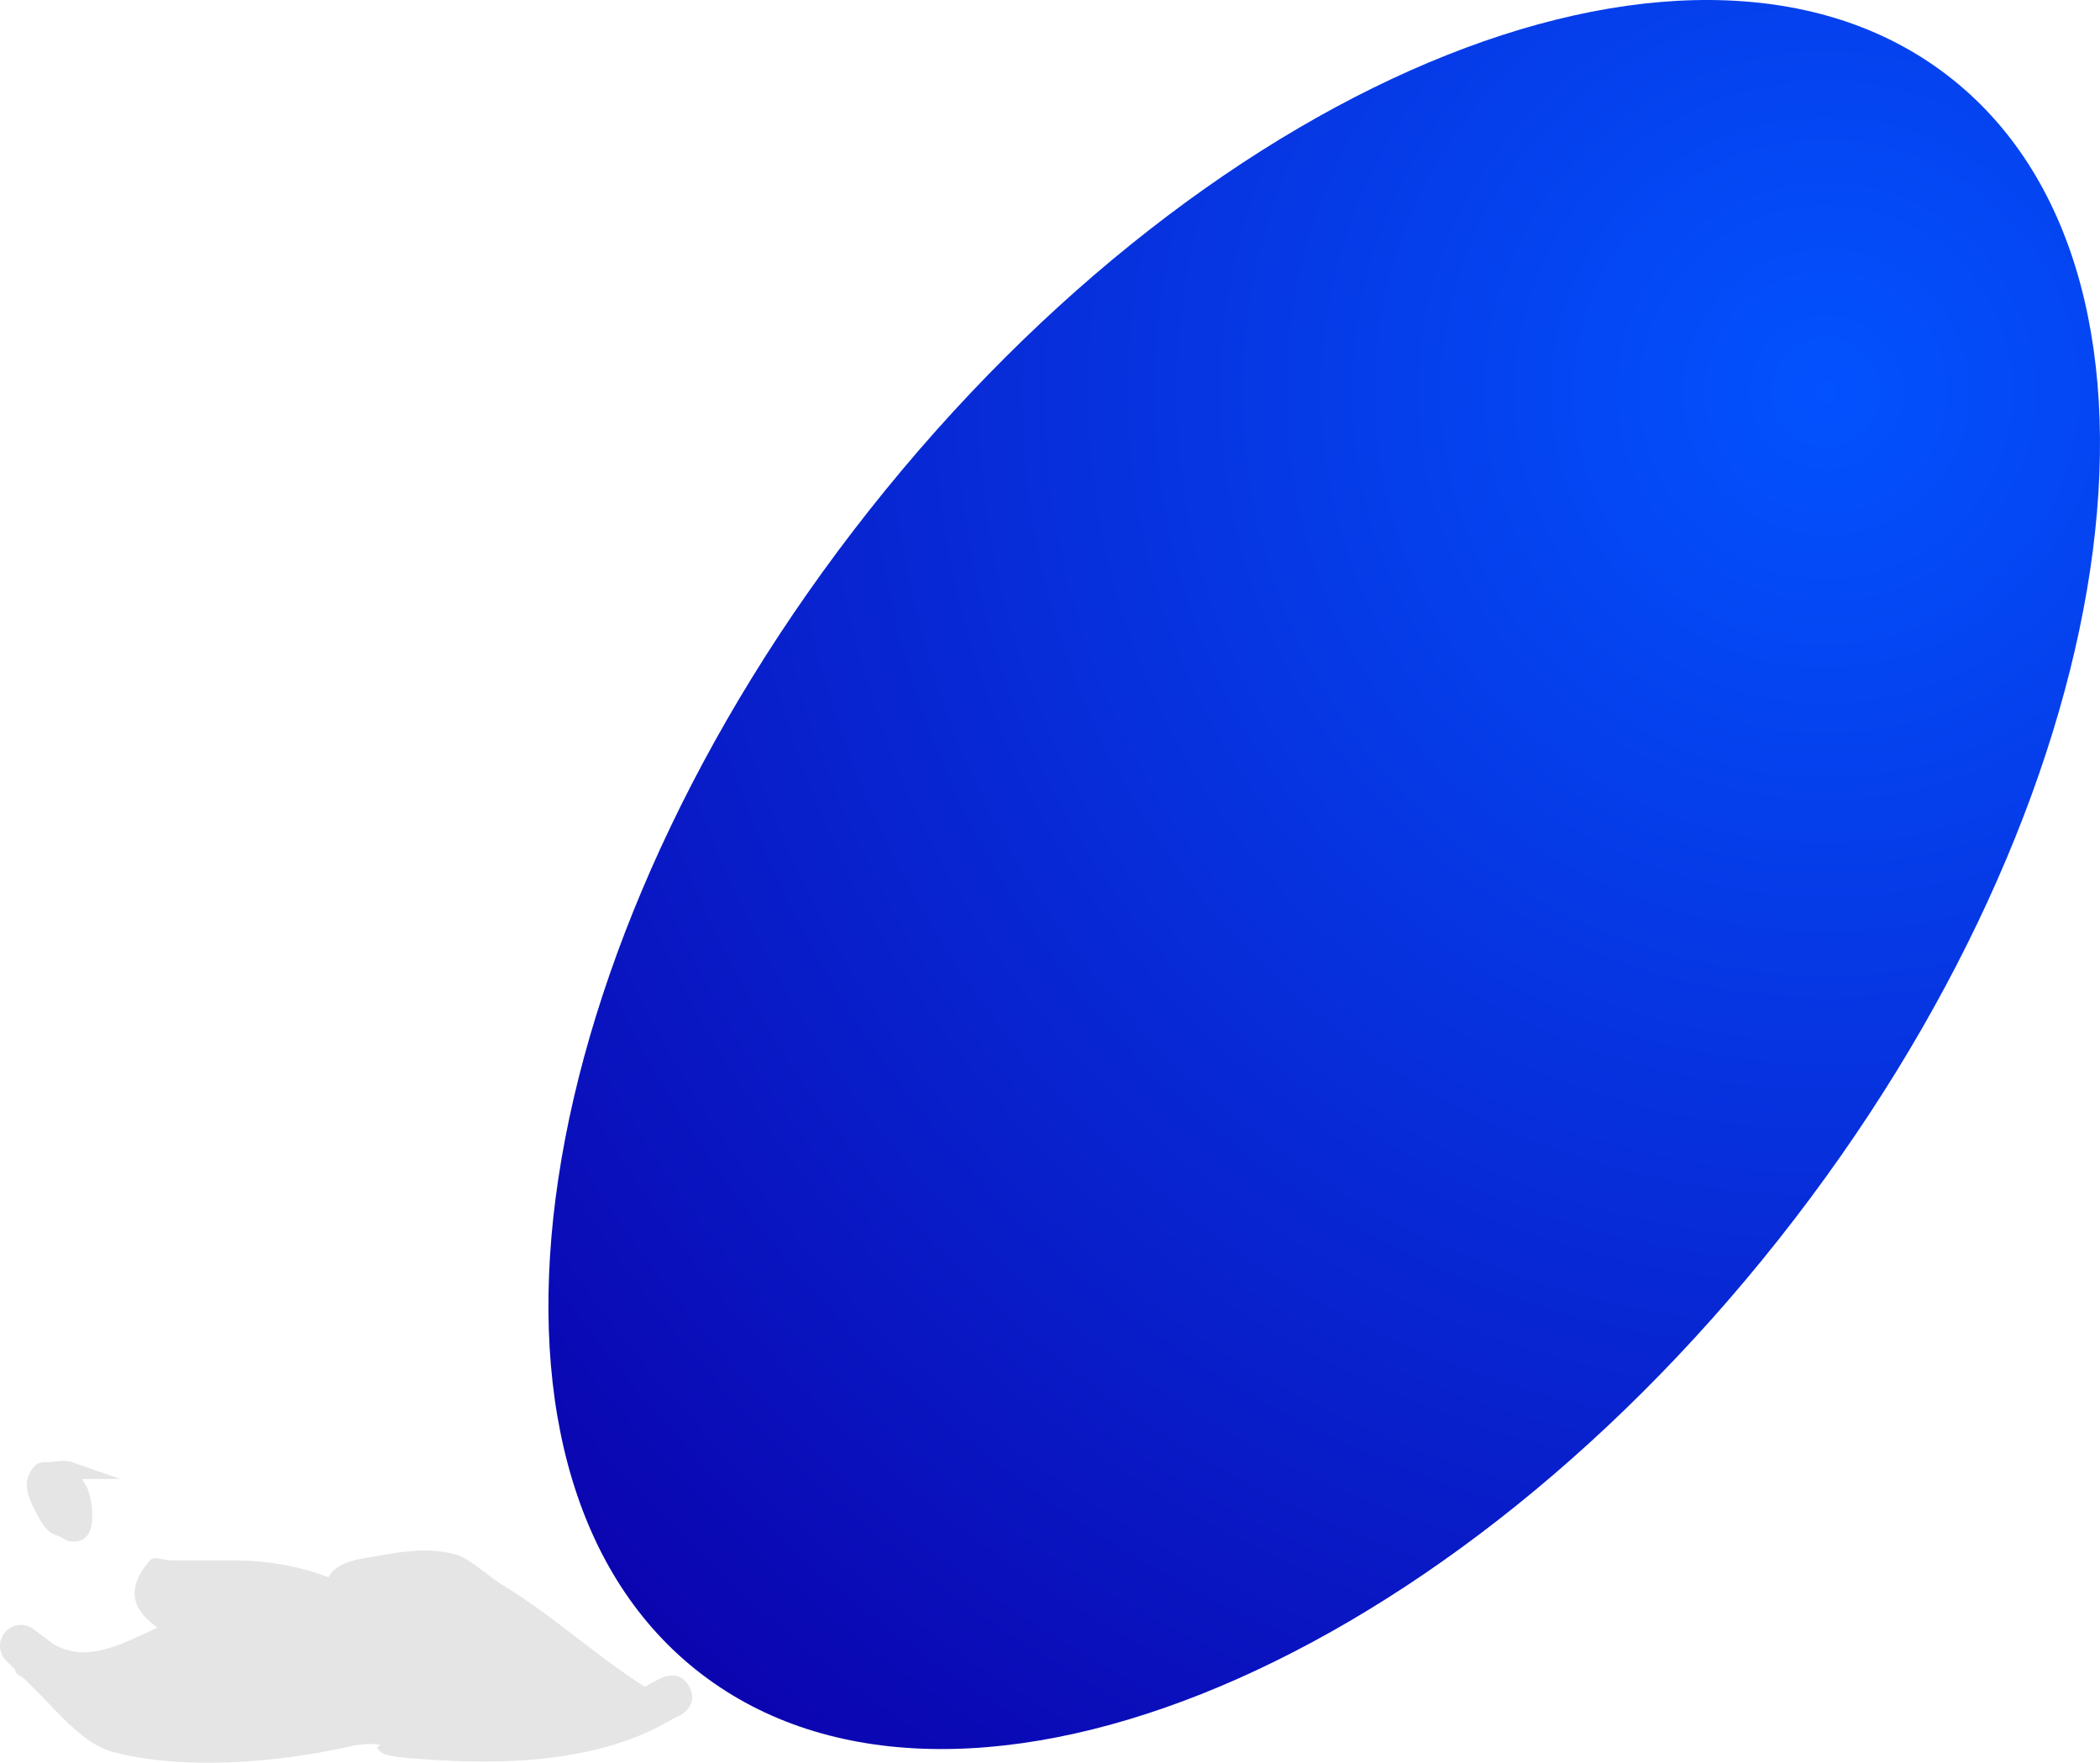 <svg version="1.1" xmlns="http://www.w3.org/2000/svg" xmlns:xlink="http://www.w3.org/1999/xlink" width="251.177" height="210.858" viewBox="0,0,251.177,210.858"><defs><radialGradient cx="343.142" cy="237.545" r="207.996" gradientUnits="userSpaceOnUse" id="color-1"><stop offset="0" stop-color="#0352ff"/><stop offset="1" stop-color="#0b03ae"/></radialGradient></defs><g transform="translate(-124.742,-190.624)"><g data-paper-data="{&quot;isPaintingLayer&quot;:true}" fill-rule="nonzero" stroke-linejoin="miter" stroke-miterlimit="10" stroke-dasharray="" stroke-dashoffset="0" style="mix-blend-mode: normal"><path d="M132.204,366.53c1.302,0.078 1.107,0.722 1.216,1c0.262,0.667 0.709,1.051 0.946,1.75c0.226,0.67 0.38,1.462 0.405,2.25c0.022,0.685 -0.008,1.515 -0.27,2c-0.262,0.485 -0.71,0.5 -1.081,0.5c-0.371,0 -0.721,-0.334 -1.081,-0.5c-0.36,-0.166 -0.745,-0.21 -1.081,-0.5c-0.351,-0.303 -0.68,-0.729 -0.946,-1.25c-0.507,-0.993 -1.139,-1.942 -1.351,-3.25c-0.104,-0.643 0.239,-1.378 0.54,-1.75c0.302,-0.372 0.718,-0.226 1.081,-0.25c0.899,-0.059 1.818,-0.312 2.702,0z" data-paper-data="{&quot;index&quot;:null}" id="ID0.055066725704818964" fill="#e5e5e5" stroke="#e5e5e5" stroke-width="2" stroke-linecap="round"/><path d="M144.617,390.999c0.272,0.249 0.44,0.593 0.44,0.972c0,0.379 -0.168,0.723 -0.44,0.972c-0.271,0.249 -0.646,0.403 -1.06,0.403c-0.414,0 -0.789,-0.154 -1.06,-0.403c-0.272,-0.249 -0.44,-0.593 -0.44,-0.972c0,-0.379 0.168,-0.723 0.44,-0.972c0.271,-0.249 0.646,-0.403 1.06,-0.403c0.414,0 0.789,0.154 1.06,0.403z" data-paper-data="{&quot;index&quot;:null}" id="ID0.07317440817132592" fill="#e5e5e5" stroke="none" stroke-width="1" stroke-linecap="butt"/><path d="M207.223,392.444c1.118,2.236 -1.118,3.354 -1.118,3.354l-0.935,0.459c-8.738,5.243 -20.262,5.533 -30.215,4.767c-1.34,-0.103 -2.7,-0.162 -4,-0.5c-0.445,-0.116 -0.863,-0.435 -1.103,-0.827c-0.089,-0.146 0.563,-0.284 0.397,-0.327c-1.177,-0.306 -2.948,-0.016 -4.101,0.258c-8.312,1.847 -19.672,2.784 -27.963,0.546c-3.365,-0.908 -6.39,-4.587 -8.739,-6.936c-0.589,-0.589 -1.179,-1.179 -1.768,-1.768c-0.368,-0.368 -1.194,-0.591 -1.103,-1.103l-1.103,-1.103c-0.452,-0.452 -0.732,-1.077 -0.732,-1.768c0,-1.381 1.119,-2.5 2.5,-2.5c0.572,0 1.099,0.192 1.52,0.515l2.185,1.639l-0.009,0.012c4.038,2.584 8.502,0.07 12.653,-1.847c-2.643,-1.821 -4.137,-4.358 -0.911,-8.038c0.537,-0.613 1.629,0 2.444,0c2.481,0 4.962,0 7.444,0c4.353,0 7.941,0.714 11.469,2.008c0.56,-1.093 1.886,-1.872 4.148,-2.249c3.642,-0.607 7.551,-1.538 11.213,-0.413c1.616,0.496 3.978,2.707 5.433,3.584c5.988,3.61 11.148,8.451 17.033,12.185c0.246,-0.136 0.491,-0.277 0.734,-0.423l1.271,-0.644c0,0 2.236,-1.118 3.354,1.118z" fill="#e5e5e5" stroke="none" stroke-width="0.5" stroke-linecap="butt"/><path d="M374.735,258.857c-3.769,25.107 -16.477,53.763 -37.225,79.993c-20.748,26.23 -45.642,45.112 -69.101,54.427c-23.459,9.315 -45.481,9.065 -60.485,-2.968c-15.003,-12.033 -20.171,-33.591 -16.402,-58.698c3.769,-25.107 16.477,-53.763 37.225,-79.993c20.748,-26.23 45.642,-45.112 69.101,-54.427c23.459,-9.315 45.481,-9.065 60.484,2.968c15.003,12.033 20.171,33.591 16.402,58.698z" data-paper-data="{&quot;index&quot;:null,&quot;origRot&quot;:0}" id="ID0.3734543891623616" fill="url(#color-1)" stroke="none" stroke-width="1.181" stroke-linecap="butt"/></g></g></svg>